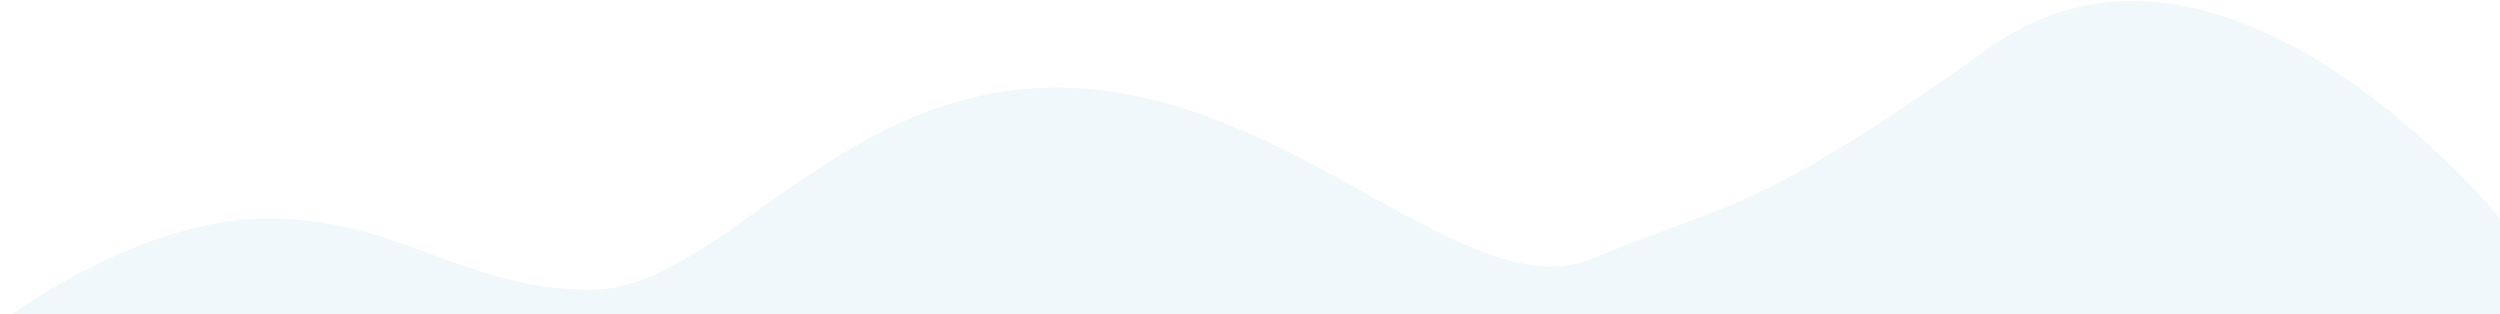 <svg width="1139" height="143" viewBox="0 0 1139 143" fill="none" xmlns="http://www.w3.org/2000/svg">
<path d="M122 99.5C62.02 99.5 0 147 0 147H1139V108.5V99.5C1139 99.5 1013.46 -55.061 906 22C798.535 99.061 783.981 92.981 726.5 117.5C669.019 142.019 591.341 43.503 487 40C382.659 36.497 328.231 132 269.5 132C210.769 132 181.98 99.5 122 99.5Z" fill="#0C8DC6" fill-opacity="0.06"/>
</svg>
